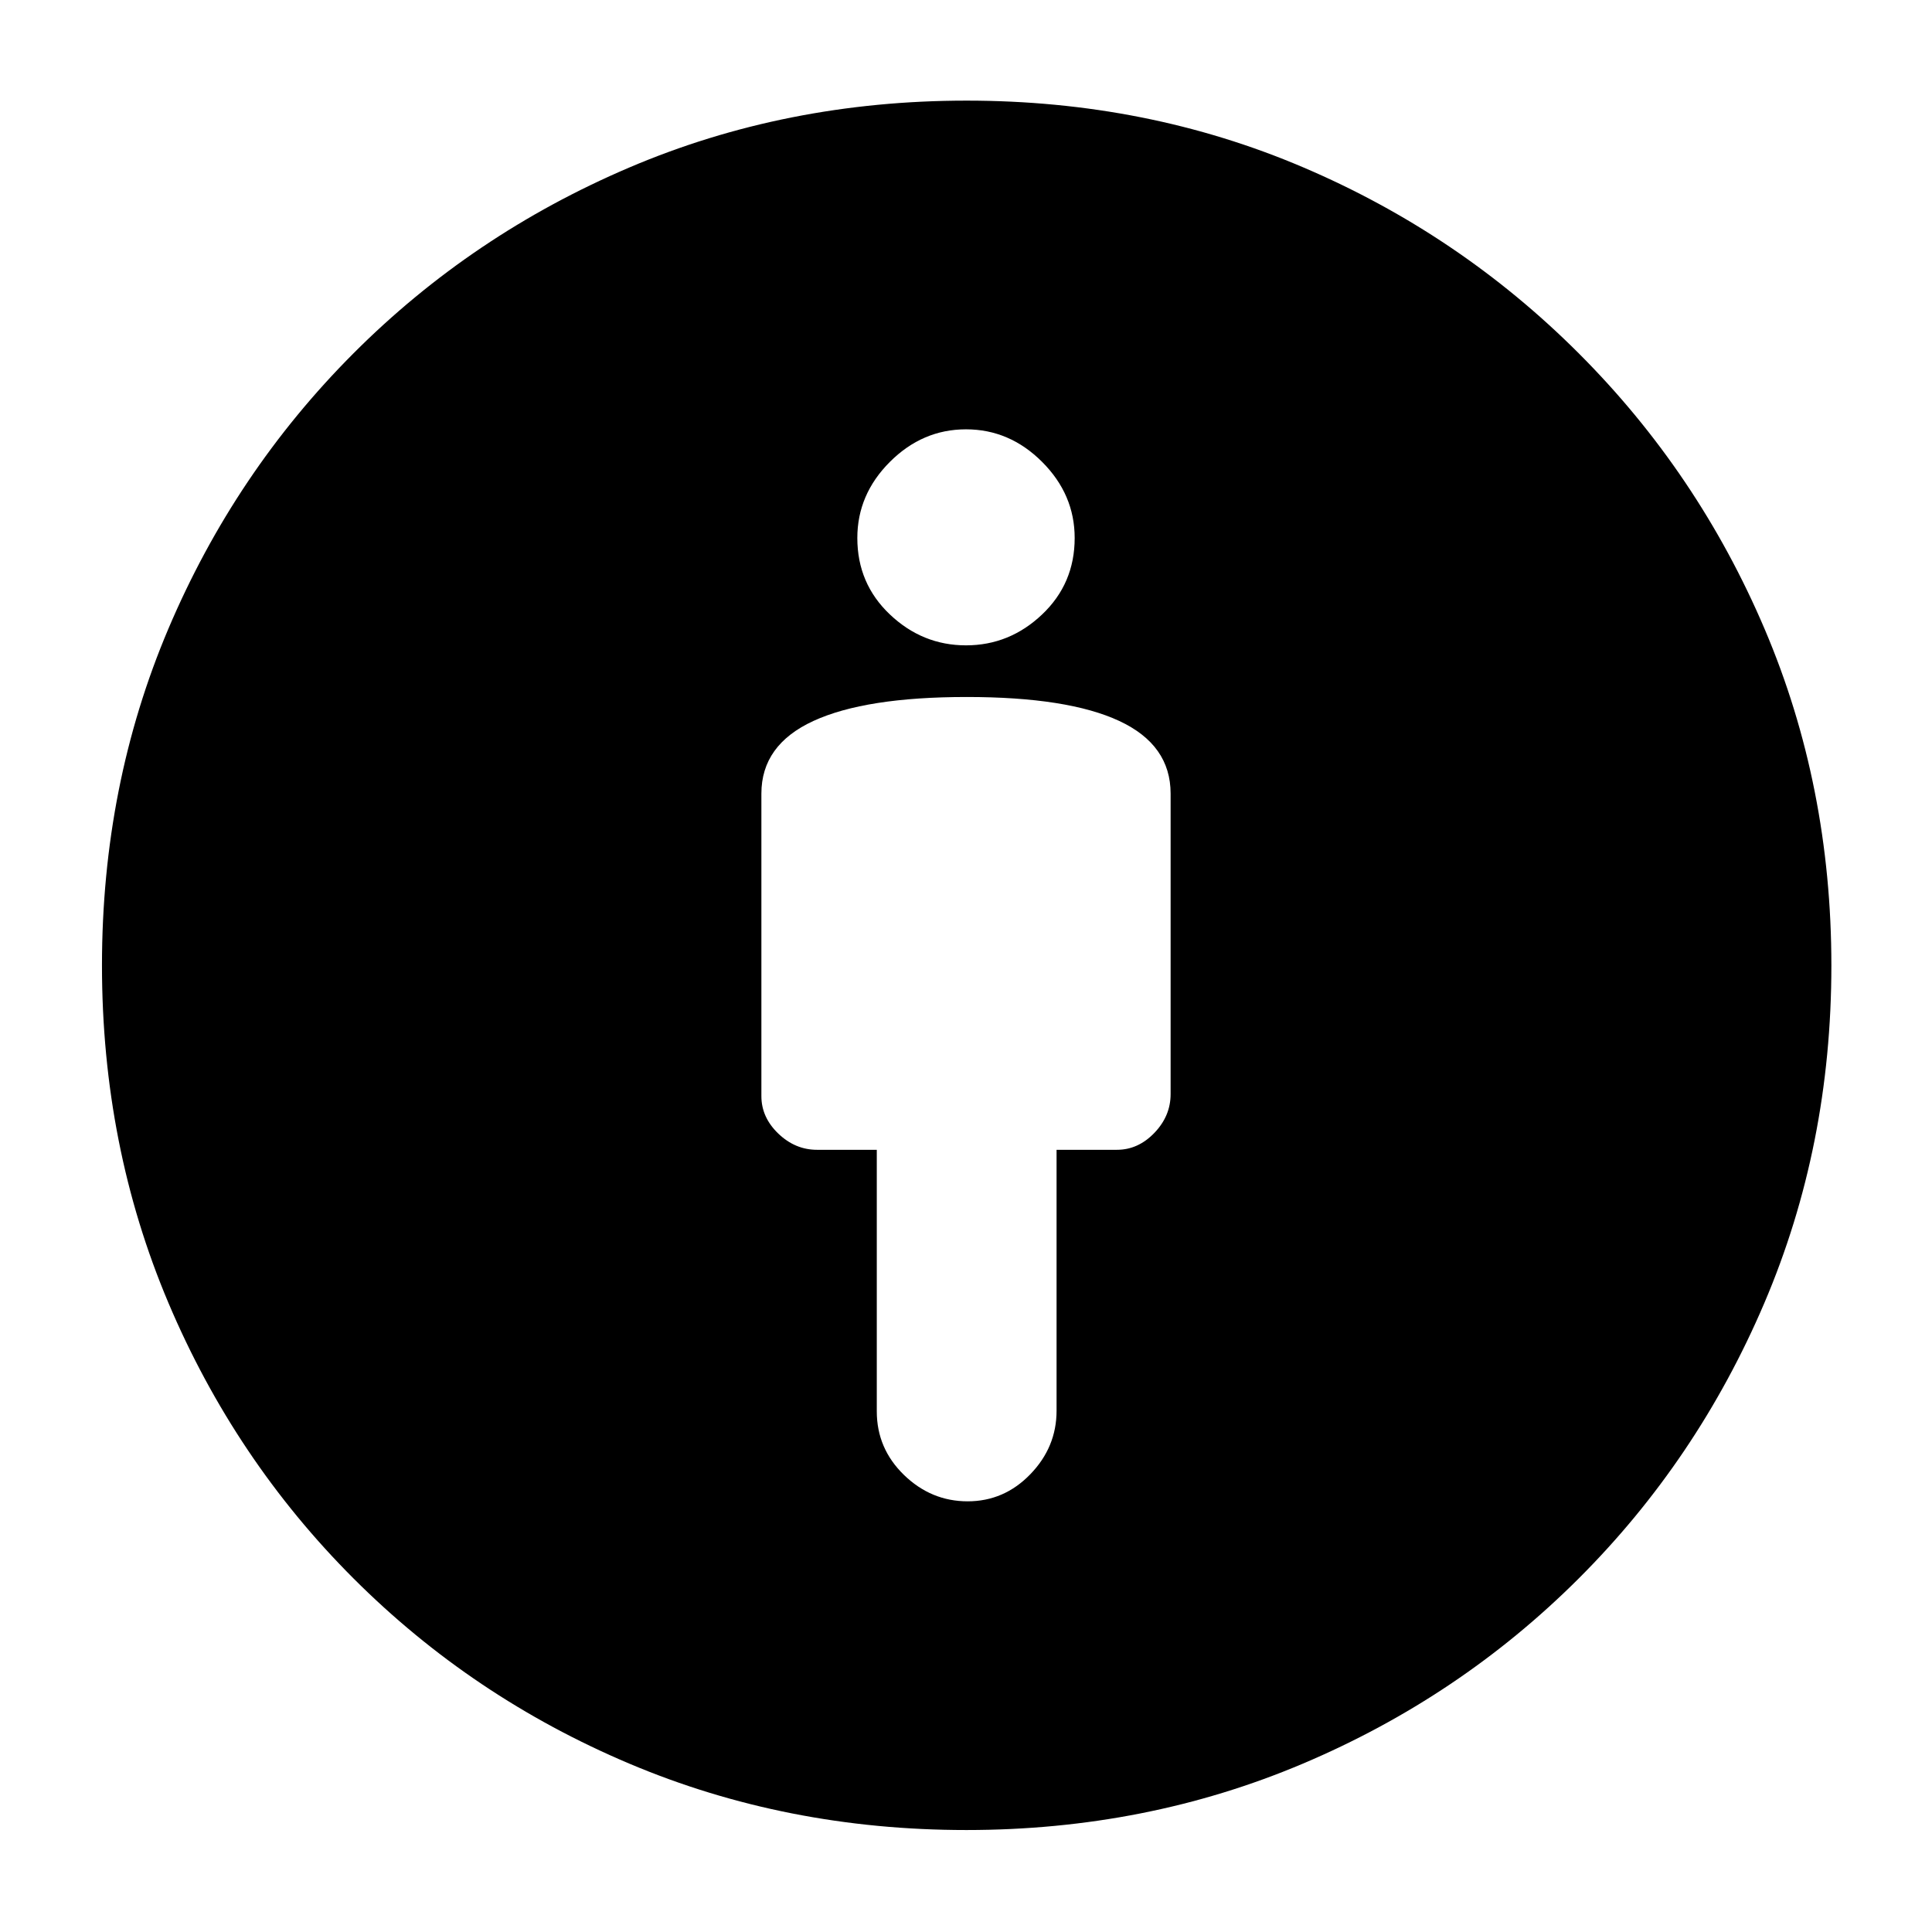 <svg xmlns="http://www.w3.org/2000/svg" height="40" viewBox="0 -960 960 960" width="40"><path d="M480.33-613.67q-50.25 0-76.13 11.9-25.87 11.89-25.87 36.1v150.34q0 10.53 8.4 18.6 8.4 8.06 19.27 8.06h29.67v129.94q0 18.5 13.51 31.62Q462.7-214 480.82-214q18.13 0 31.15-13.47Q525-240.94 525-259v-129.67h30q10.53 0 18.6-8.4 8.07-8.4 8.07-19.26v-149.34q0-24.21-25.54-36.1-25.54-11.9-75.8-11.9Zm-.13 563q-89.5 0-167.52-33-78.01-33-137.01-92-59-59-92-136.98-33-77.98-33-167.66 0-89.51 33-167.27 33-77.75 91.91-136.79 58.91-59.03 136.95-92.33Q390.57-910 480.31-910q89.51 0 167.17 33.12 77.66 33.11 136.97 92.43 59.32 59.31 92.43 137.12Q910-569.52 910-480.2q0 89.56-33.3 167.64-33.3 78.07-92.33 136.98-59.04 58.91-136.94 91.91-77.91 33-167.23 33Zm-.2-588.66q21.64 0 37.82-15.35Q534-670.02 534-692.67q0-21.64-16.18-37.82T480-746.67q-21.64 0-37.82 16.18T426-692.67q0 22.65 16.18 37.99 16.18 15.35 37.82 15.35Z"/></svg>